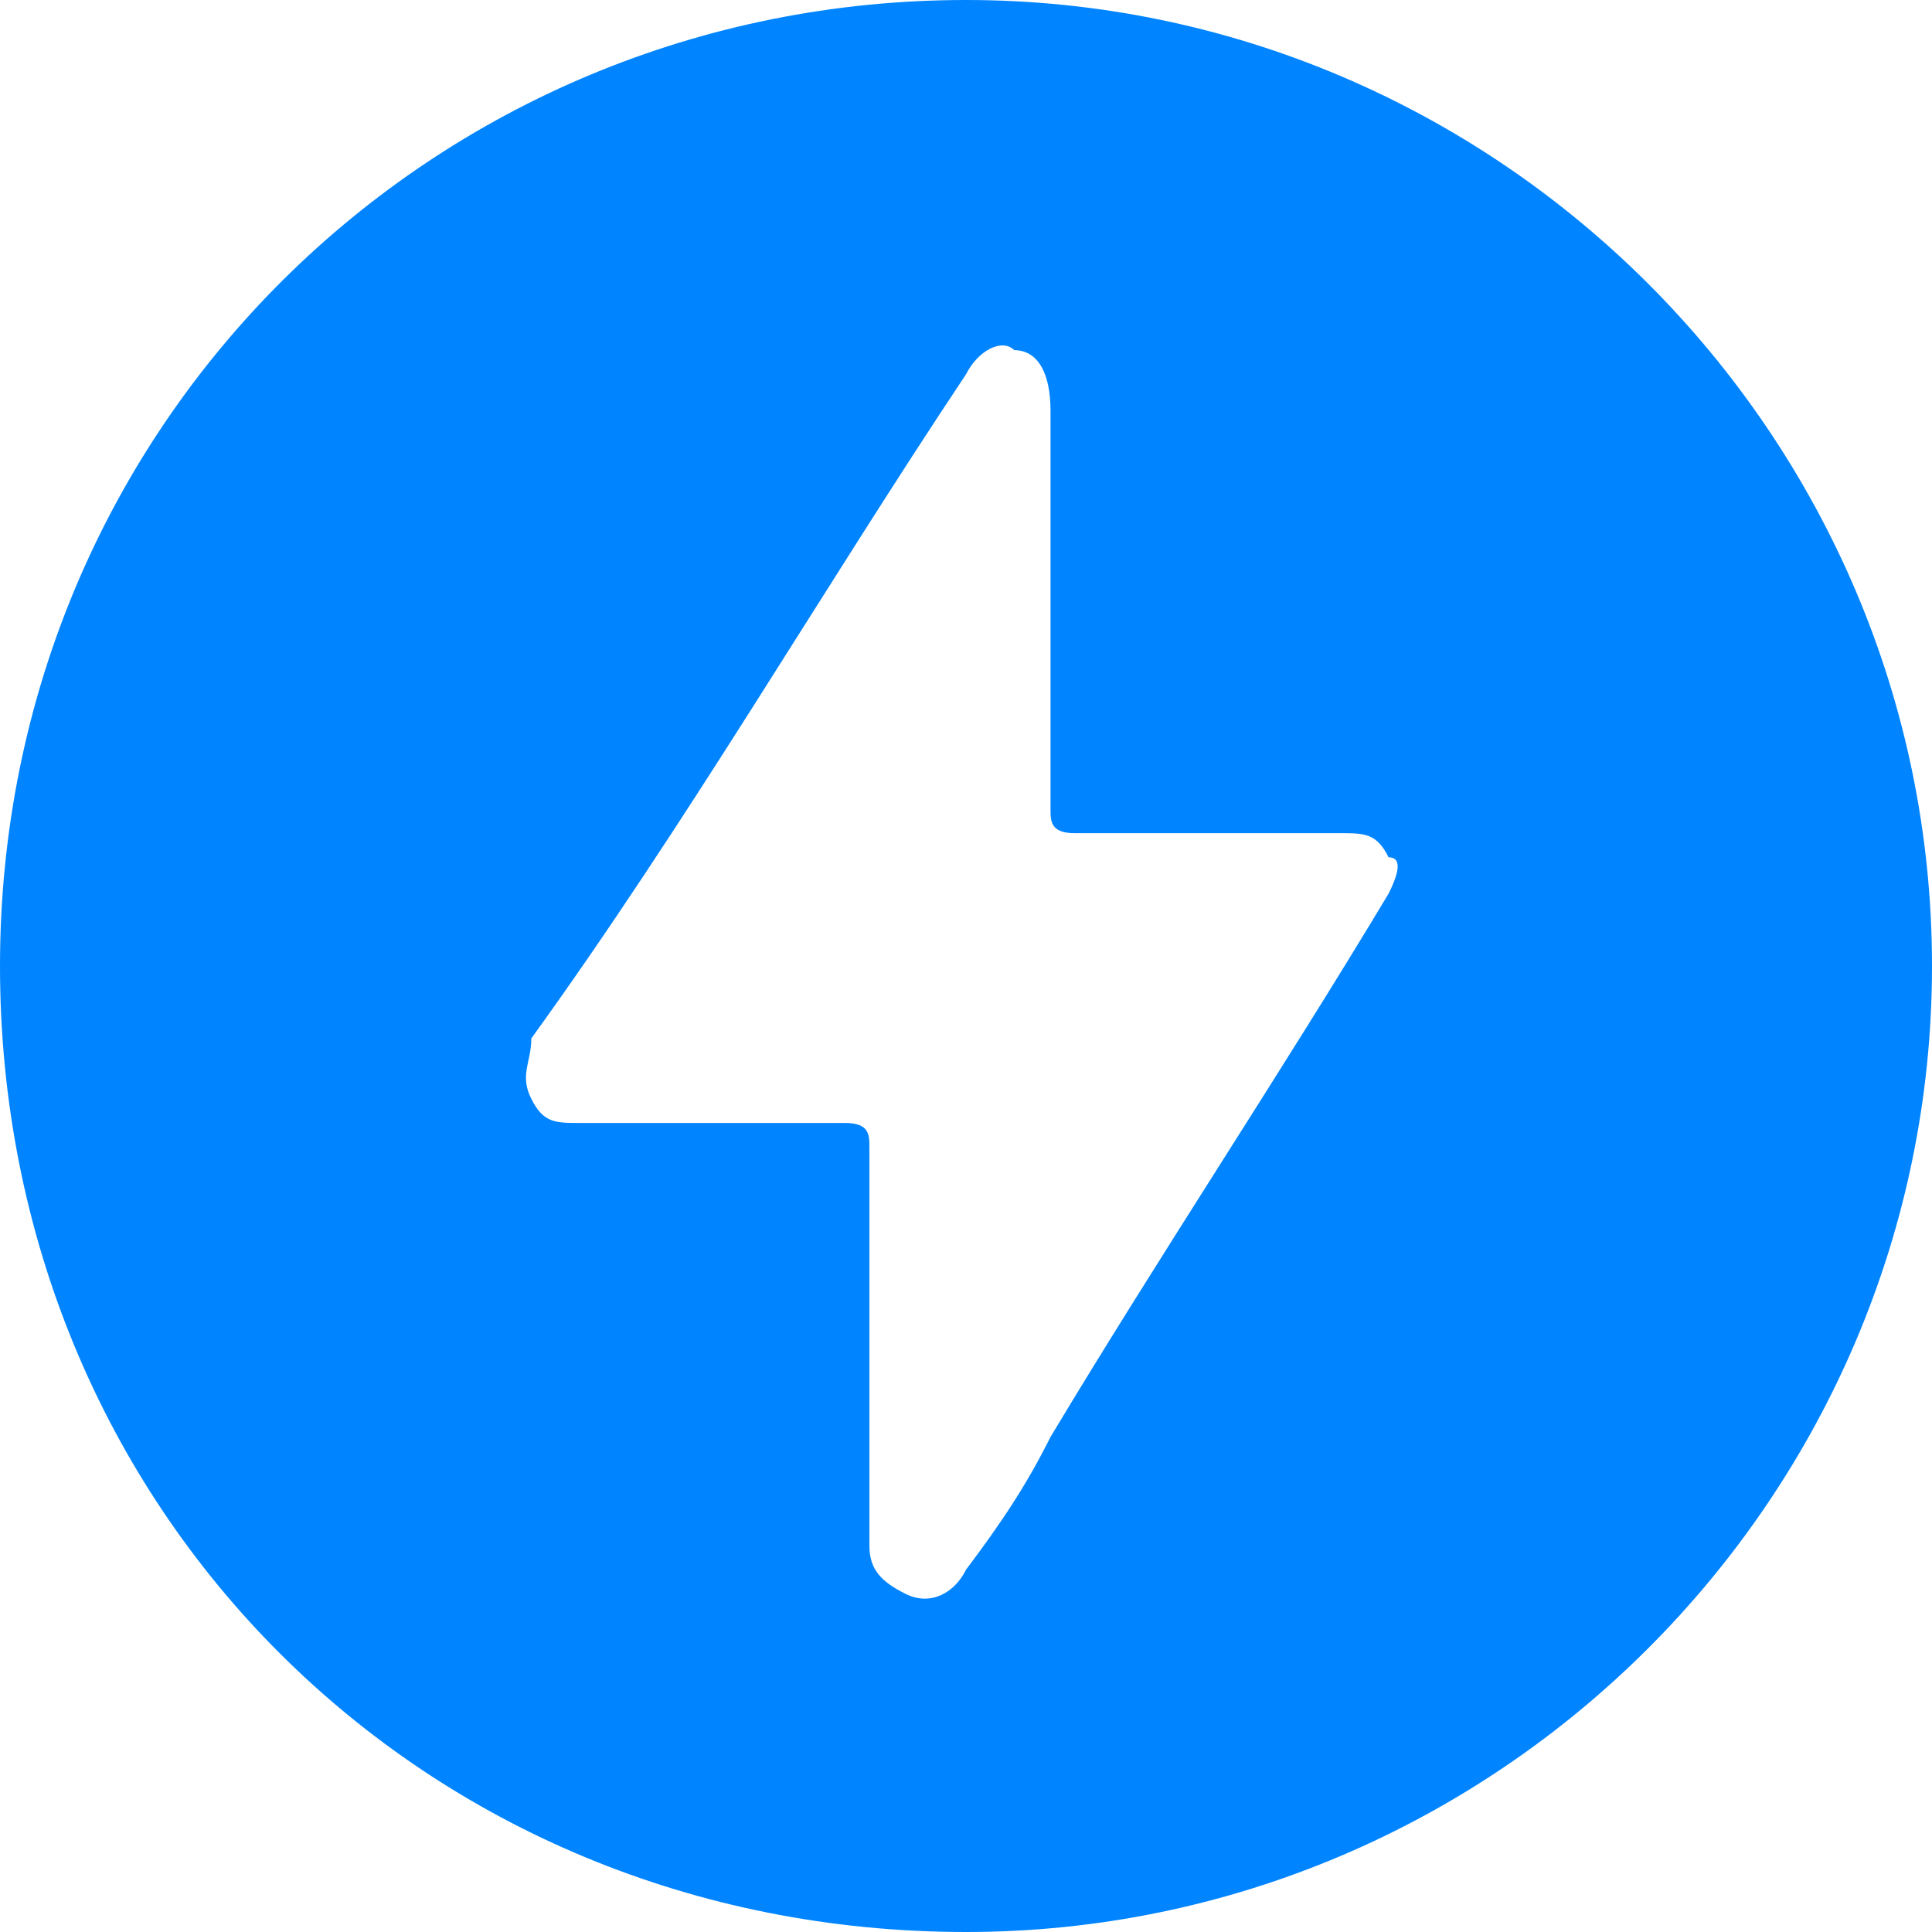 <?xml version="1.0" encoding="utf-8"?>
<!-- Generator: Adobe Illustrator 22.0.0, SVG Export Plug-In . SVG Version: 6.00 Build 0)  -->
<svg version="1.1" id="图层_1" xmlns="http://www.w3.org/2000/svg" xmlns:xlink="http://www.w3.org/1999/xlink" x="0px" y="0px"
	 viewBox="0 0 16 16" style="enable-background:new 0 0 16 16;" xml:space="preserve">
<style type="text/css">
	.st0{fill:none;}
	.st1{fill:#0084FF;}
</style>
<path class="st0" d="M0,8v8h8C3.5,16,0,12.4,0,8z"/>
<path class="st0" d="M8,16h8V8C16,12.4,12.4,16,8,16z"/>
<path class="st0" d="M8,0H0v8C0,3.5,3.6,0,8,0z"/>
<path class="st0" d="M8,0c4.4,0,7.9,3.6,8,8V0H8z"/>
<path class="st0" d="M11.1,6.7c-0.7,0-1.5,0-2.2,0c-0.2,0-0.2,0-0.2-0.2c0-0.3,0-0.7,0-1c0-0.8,0-1.5,0-2.3c0-0.3-0.1-0.4-0.3-0.5
	c-0.2,0-0.3,0-0.4,0.2C6.8,4.9,5.7,6.8,4.5,8.6c-0.1,0.1-0.1,0.3,0,0.5c0.1,0.2,0.2,0.2,0.4,0.2c0.7,0,1.5,0,2.2,0
	c0.1,0,0.2,0,0.2,0.2c0,0.6,0,1.1,0,1.7c0,0,0,0,0,0c0,0.5,0,1.1,0,1.6c0,0.2,0.1,0.4,0.3,0.4c0.2,0.1,0.3,0,0.5-0.2
	c0.2-0.4,0.4-0.7,0.7-1.1c0.9-1.5,1.9-3,2.8-4.5c0.1-0.1,0.1-0.3,0-0.5C11.4,6.8,11.3,6.7,11.1,6.7z"/>
<path class="st1" d="M8,0C3.6,0,0,3.5,0,8c0,4.5,3.5,8,8,8c4.4,0,8-3.6,8-8C16,3.6,12.4,0,8,0z M11.5,7.4c-0.9,1.5-1.9,3-2.8,4.5
	c-0.2,0.4-0.4,0.7-0.7,1.1c-0.1,0.2-0.3,0.3-0.5,0.2c-0.2-0.1-0.3-0.2-0.3-0.4c0-0.5,0-1.1,0-1.6c0,0,0,0,0,0c0-0.6,0-1.1,0-1.7
	c0-0.1,0-0.2-0.2-0.2c-0.7,0-1.5,0-2.2,0c-0.2,0-0.3,0-0.4-0.2c-0.1-0.2,0-0.3,0-0.5C5.7,6.8,6.8,4.9,8,3.1c0.1-0.2,0.3-0.3,0.4-0.2
	c0.2,0,0.3,0.2,0.3,0.5c0,0.8,0,1.5,0,2.3c0,0.3,0,0.7,0,1c0,0.1,0,0.2,0.2,0.2c0.7,0,1.5,0,2.2,0c0.2,0,0.3,0,0.4,0.2
	C11.6,7.1,11.6,7.2,11.5,7.4z"/>
</svg>
